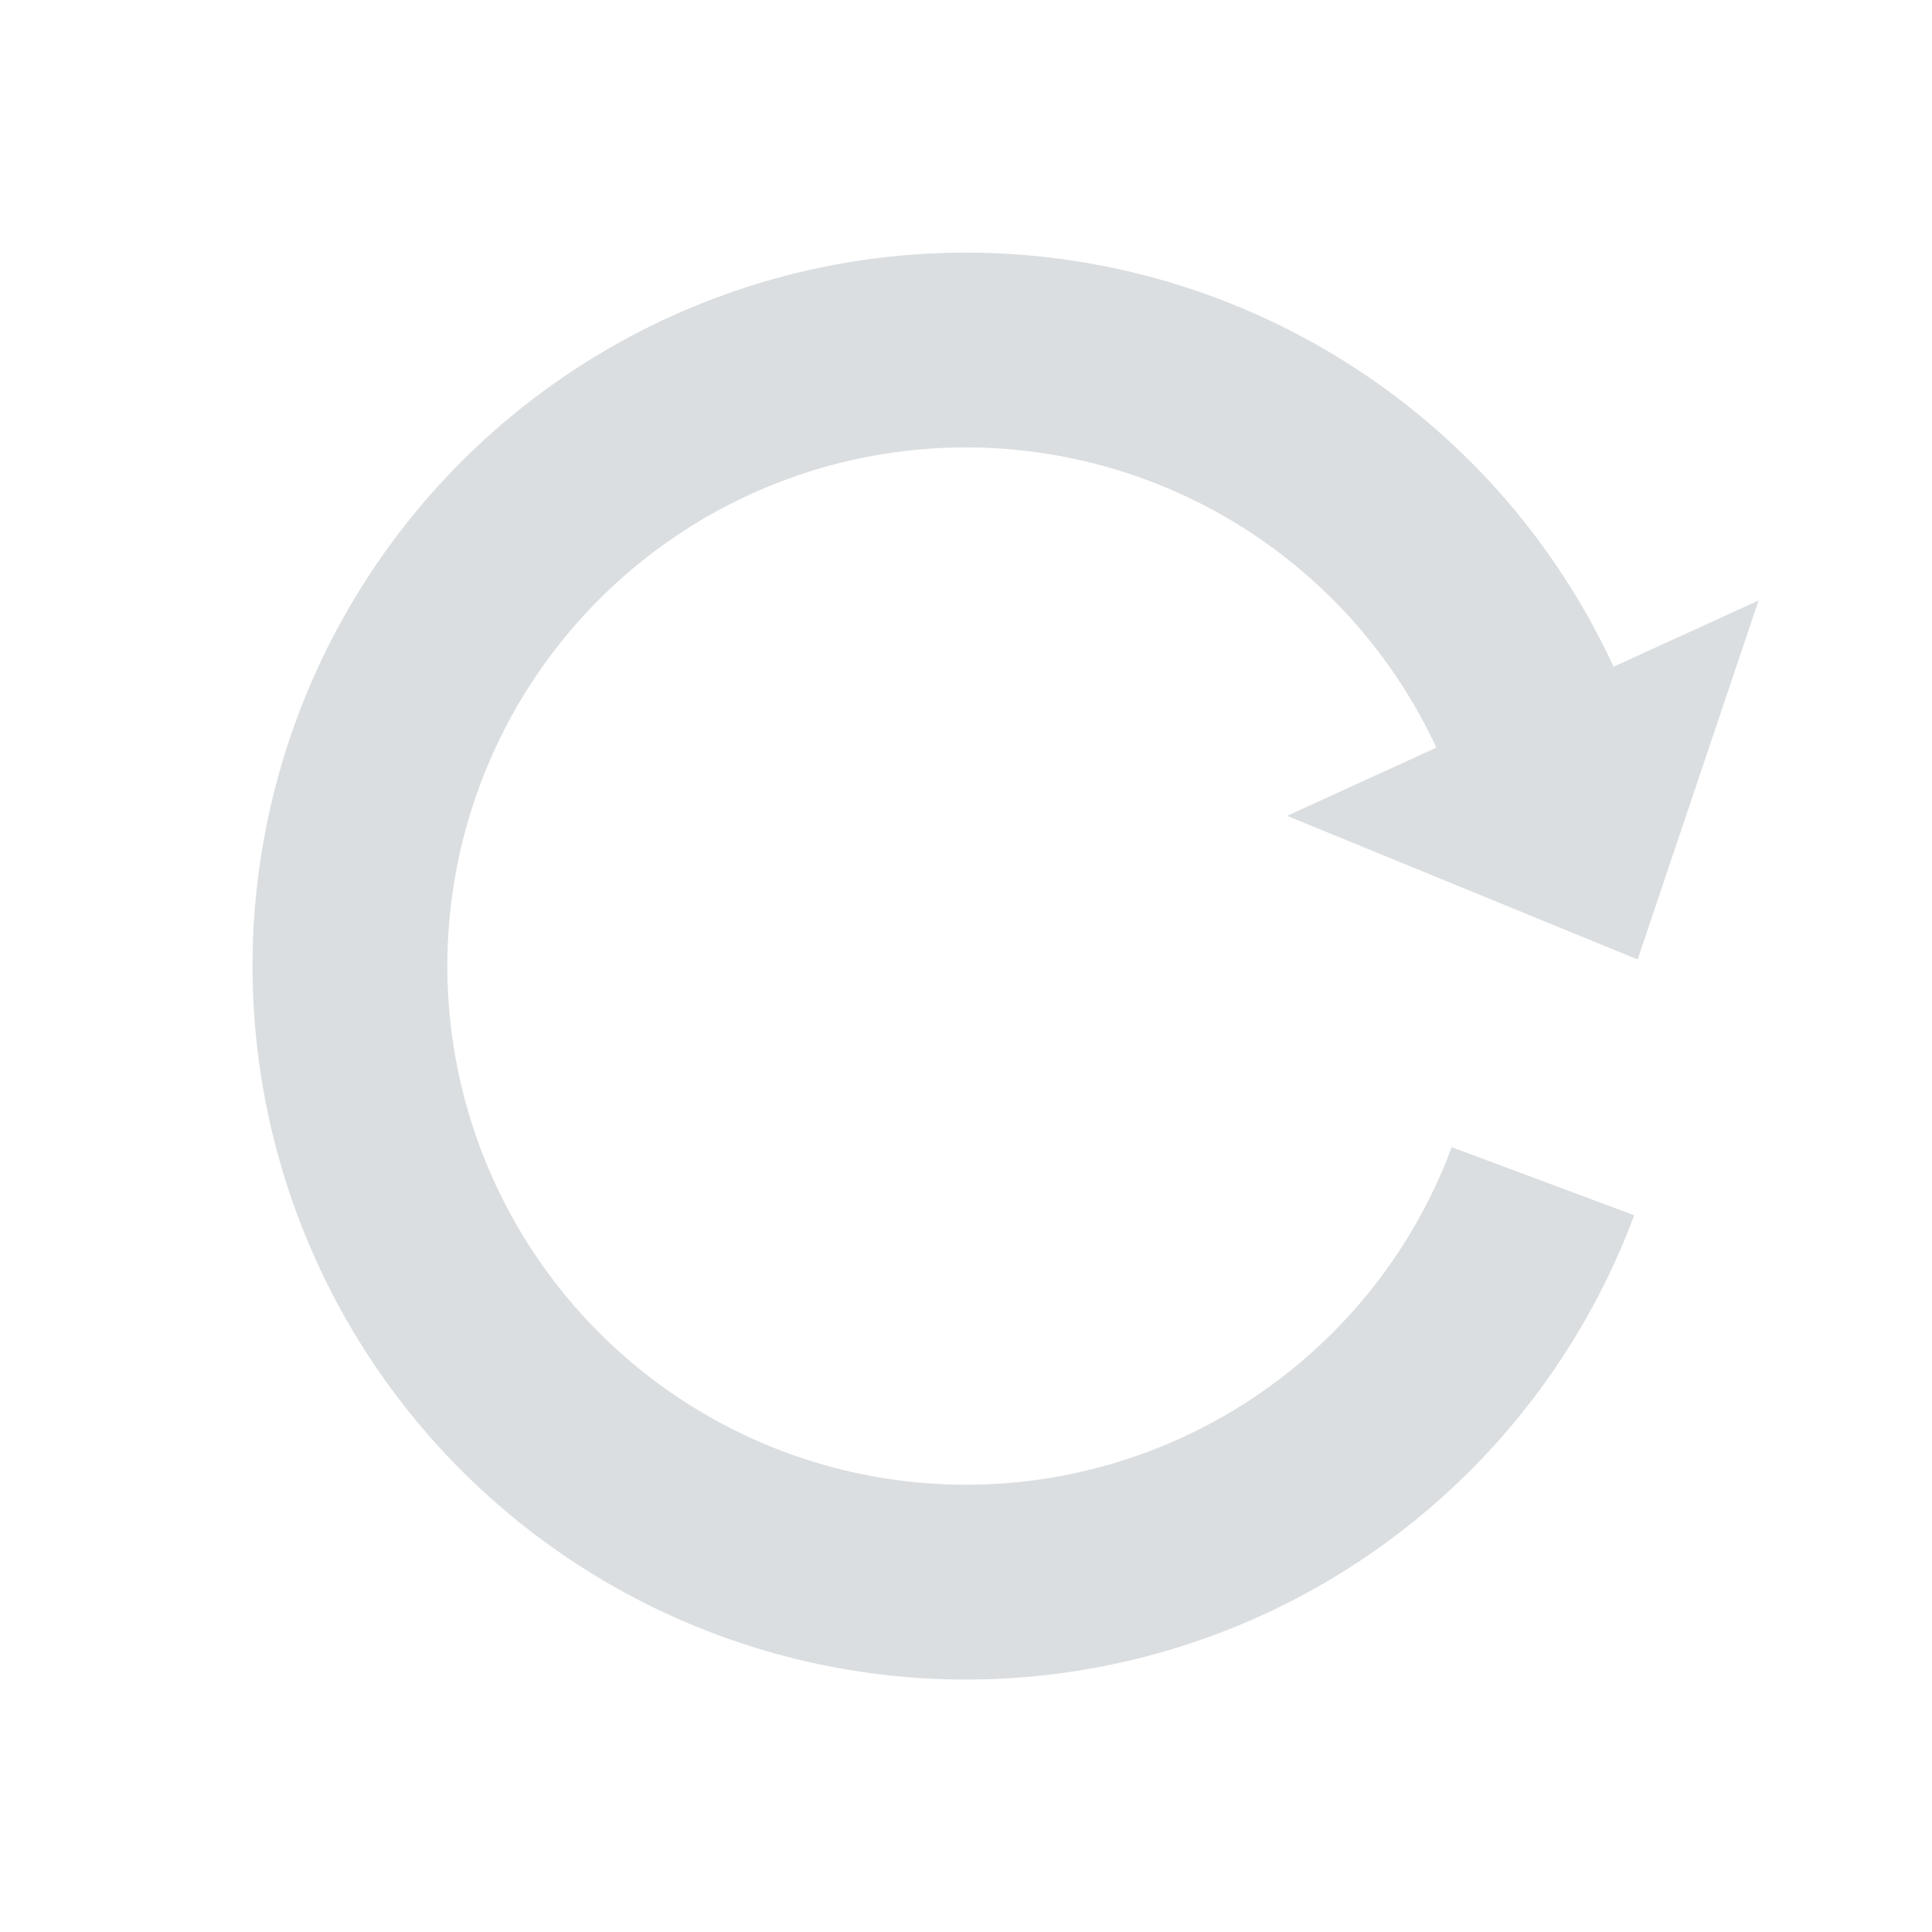 <?xml version="1.0" encoding="UTF-8" standalone="no"?>
<!-- Created with Inkscape (http://www.inkscape.org/) -->

<svg
   xmlns:dc="http://purl.org/dc/elements/1.1/"
   xmlns:cc="http://creativecommons.org/ns#"
   xmlns:rdf="http://www.w3.org/1999/02/22-rdf-syntax-ns#"
   xmlns:svg="http://www.w3.org/2000/svg"
   xmlns="http://www.w3.org/2000/svg"
   xmlns:sodipodi="http://sodipodi.sourceforge.net/DTD/sodipodi-0.dtd"
   xmlns:inkscape="http://www.inkscape.org/namespaces/inkscape"
   width="22"
   height="22"
   viewBox="0 0 22 22"
   id="svg2"
   version="1.1"
   inkscape:version="0.91 r"
   sodipodi:docname="nm-stage01-connecting03.svg">
  <defs
     id="defs4" />
  <sodipodi:namedview
     id="base"
     pagecolor="#ffffff"
     bordercolor="#666666"
     borderopacity="1.0"
     inkscape:pageopacity="0.0"
     inkscape:pageshadow="2"
     inkscape:zoom="22.627417"
     inkscape:cx="19.207904"
     inkscape:cy="10.546319"
     inkscape:document-units="px"
     inkscape:current-layer="layer1"
     showgrid="false"
     fit-margin-top="0"
     fit-margin-left="0"
     fit-margin-right="0"
     fit-margin-bottom="0"
     units="px"
     inkscape:snap-page="true"
     inkscape:object-paths="false"
     inkscape:snap-center="true"
     inkscape:snap-object-midpoints="false"
     inkscape:object-nodes="true"
     inkscape:window-width="1920"
     inkscape:window-height="1056"
     inkscape:window-x="0"
     inkscape:window-y="24"
     inkscape:window-maximized="1" />
  <g
     inkscape:label="Layer 1"
     inkscape:groupmode="layer"
     id="layer1"
     transform="translate(214.749,-494.673)">
    <path
       style="opacity:1;fill:#dbdee0;fill-opacity:1;stroke:none;stroke-width:15;stroke-linecap:round;stroke-miterlimit:4;stroke-dasharray:none;stroke-opacity:1"
       d="m -194.725,501.511 -1.65,0.754 a 8.125,8.125 0 0 0 -10.749,-3.982 8.125,8.125 0 0 0 -4.015,10.766 8.125,8.125 0 0 0 10.766,4.015 8.125,8.125 0 0 0 4.233,-4.553 l -2.078,-0.775 a 5.906,5.906 0 0 1 -3.077,3.31 5.906,5.906 0 0 1 -7.826,-2.919 5.906,5.906 0 0 1 2.919,-7.826 5.906,5.906 0 0 1 7.809,2.886 l -1.7,0.776 3.992,1.636 1.377,-4.088 z"
       id="path4215"
       inkscape:connector-curvature="0"
       inkscape:transform-center-y="0.00038816942"
       inkscape:transform-center-x="-0.449511" />
  </g>
</svg>
